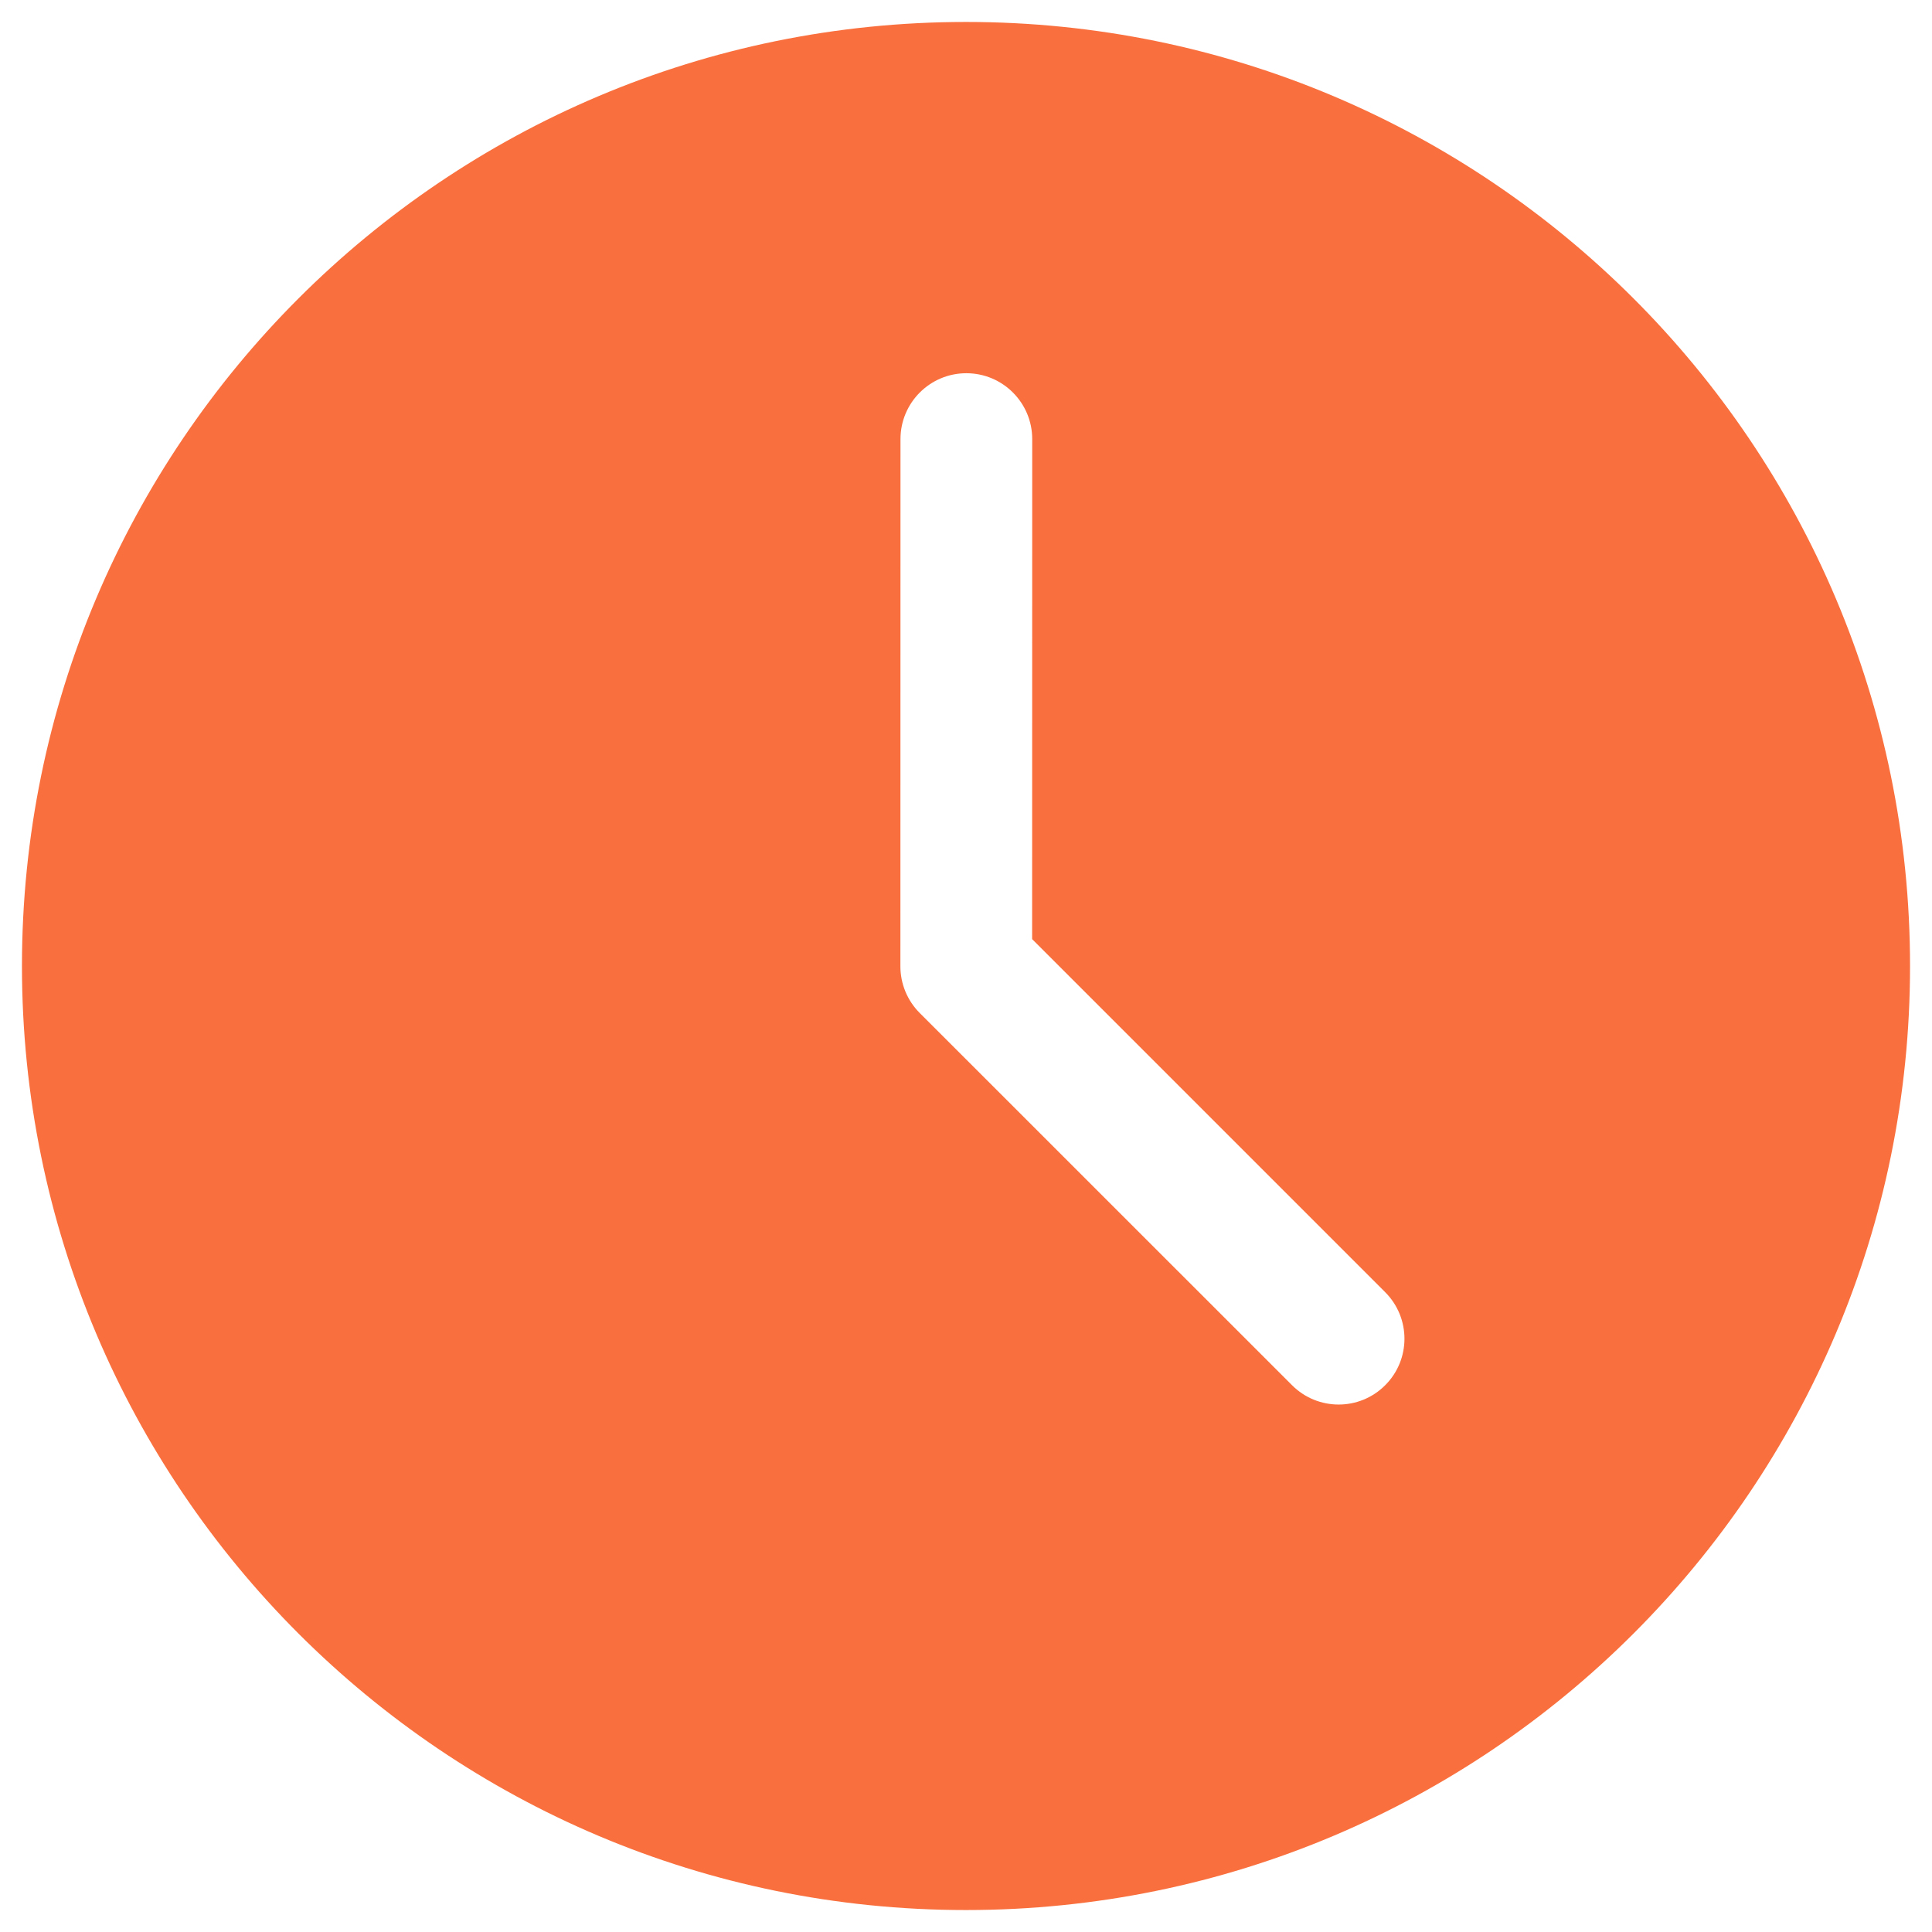 <svg width="22" height="22" viewBox="0 0 22 22" fill="none" xmlns="http://www.w3.org/2000/svg">
<path d="M0.25 11C0.25 5.063 5.063 0.25 11 0.25C16.937 0.25 21.75 5.063 21.75 11C21.75 16.937 16.937 21.75 11 21.75C5.063 21.75 0.25 16.937 0.25 11ZM11.754 5C11.754 4.586 11.418 4.25 11.004 4.25C10.59 4.25 10.254 4.586 10.254 5L10.253 11.004C10.253 11.203 10.332 11.394 10.473 11.535L14.713 15.774C15.006 16.067 15.481 16.067 15.773 15.774C16.066 15.482 16.066 15.007 15.773 14.714L11.753 10.694L11.754 5Z" fill="#F9703E"/>
</svg>
